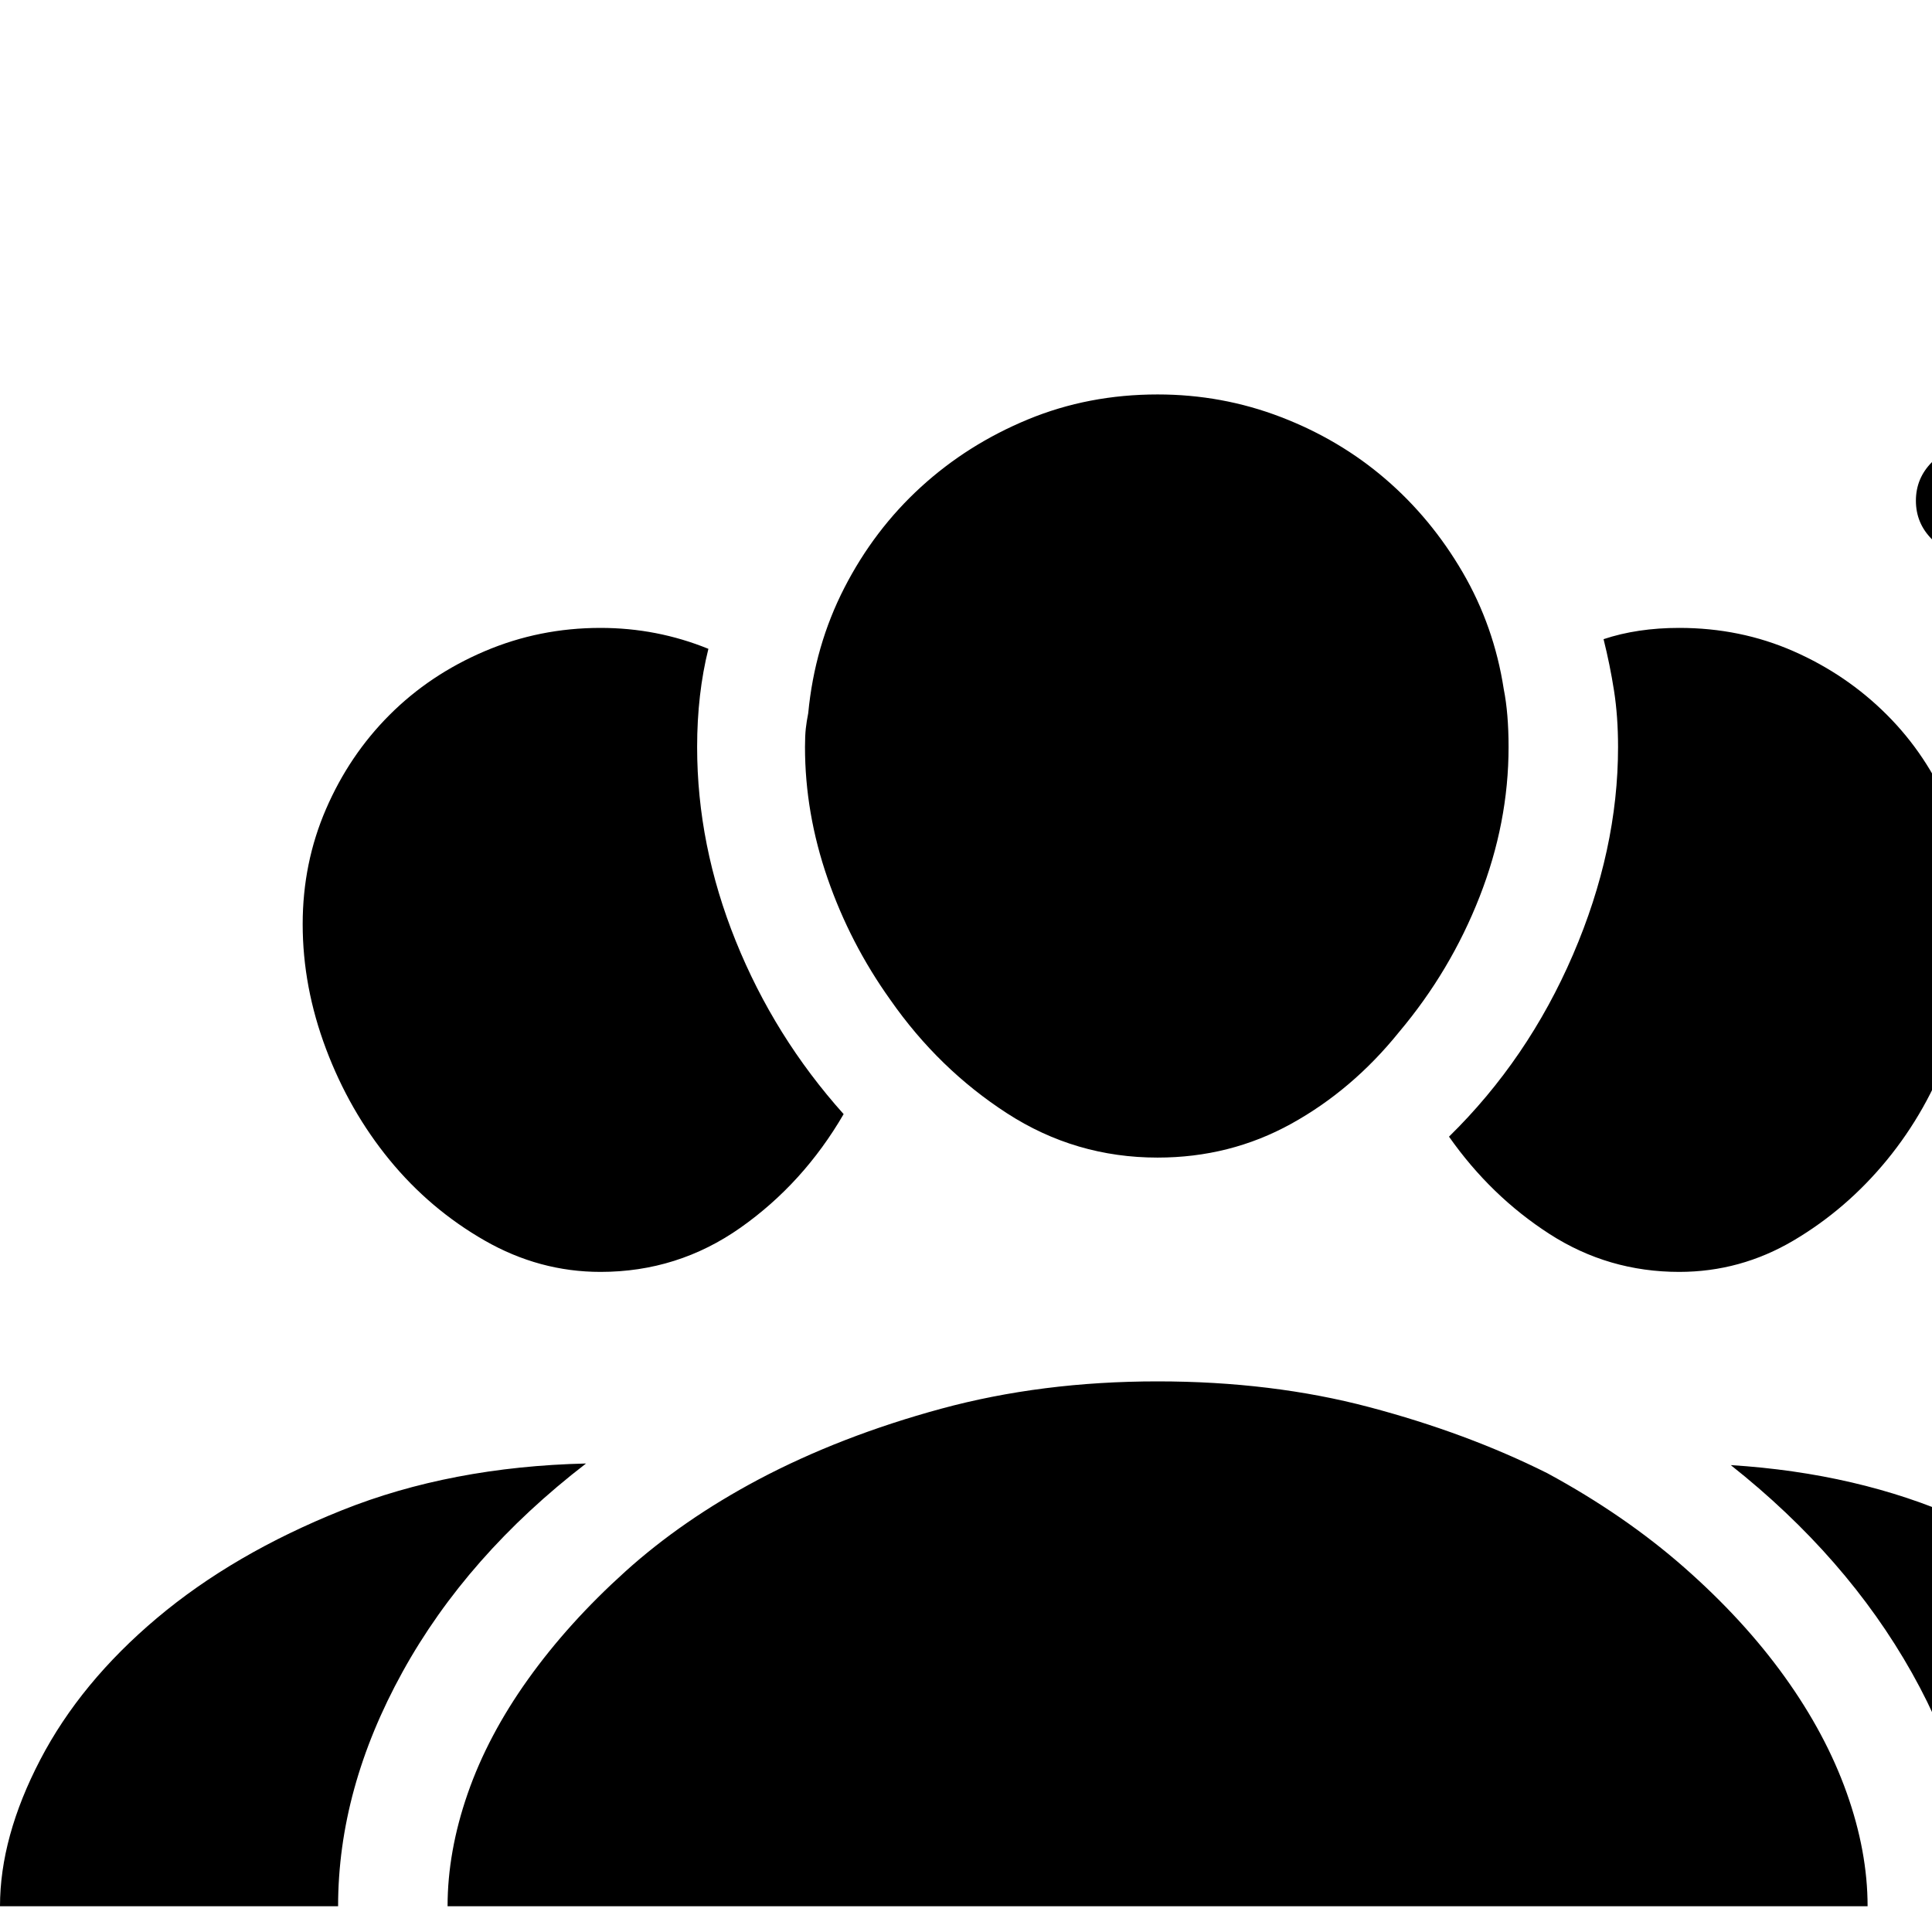 <svg xmlns="http://www.w3.org/2000/svg" xmlns:xlink="http://www.w3.org/1999/xlink" version="1.1" viewBox="-140 -240 1200 1200"><g><path fill="currentColor" d="M233 410q-38 0 -72 19.5t-59 50t-39.5 69t-14.5 77.5q0 38 14.5 71.5t39.5 58.5t59 39.5t72 14.5q35 0 67 -13q-7 -28 -7 -61q0 -61 24 -120.5t67 -107.5q-25 -43 -64 -70.5t-87 -27.5zM760 494q49 48 77 113t28 129q0 19 -2.5 35t-6.5 32q21 7 47 7q38 0 71 -14.5 t58 -39.5t39 -58.5t14 -71.5q0 -39 -14 -77.5t-39 -69t-58 -50t-71 -19.5q-44 0 -80.5 23.5t-62.5 60.5zM224 291q-74 -57 -114 -129.5t-40 -145.5h-210q0 43 25 91t72.5 88t115 67t151.5 29zM935 290q79 -5 142 -33t107 -68t67.5 -86t23.5 -87h-187q0 73 -40.5 145 t-112.5 129zM579 481q-51 0 -93.5 27.5t-72.5 70.5q-25 35 -39 75.5t-14 81.5q0 7 0.5 11.5t1.5 9.5q4 42 22.5 78t47.5 62.5t66.5 42t80.5 15.5q40 0 76.5 -14t65 -38.5t48 -58t25.5 -72.5q3 -15 3 -36q0 -47 -18 -93t-50 -84q-29 -36 -67 -57t-83 -21zM821 285 q48 -26 85 -58.5t62.5 -68t38.5 -72t13 -70.5h-414h-77h-391q0 34 12.5 70t37.5 71t60.5 67t82.5 57q51 27 113.5 44t134.5 17q71 0 131.5 -16t110.5 -41zM1305 855h-221q-14 0 -24 10t-10 24t10 24t24 10h221q15 0 25 -10t10 -24t-10 -24t-25 -10z" transform="matrix(1 0 0 -1 0 960)"/></g></svg>